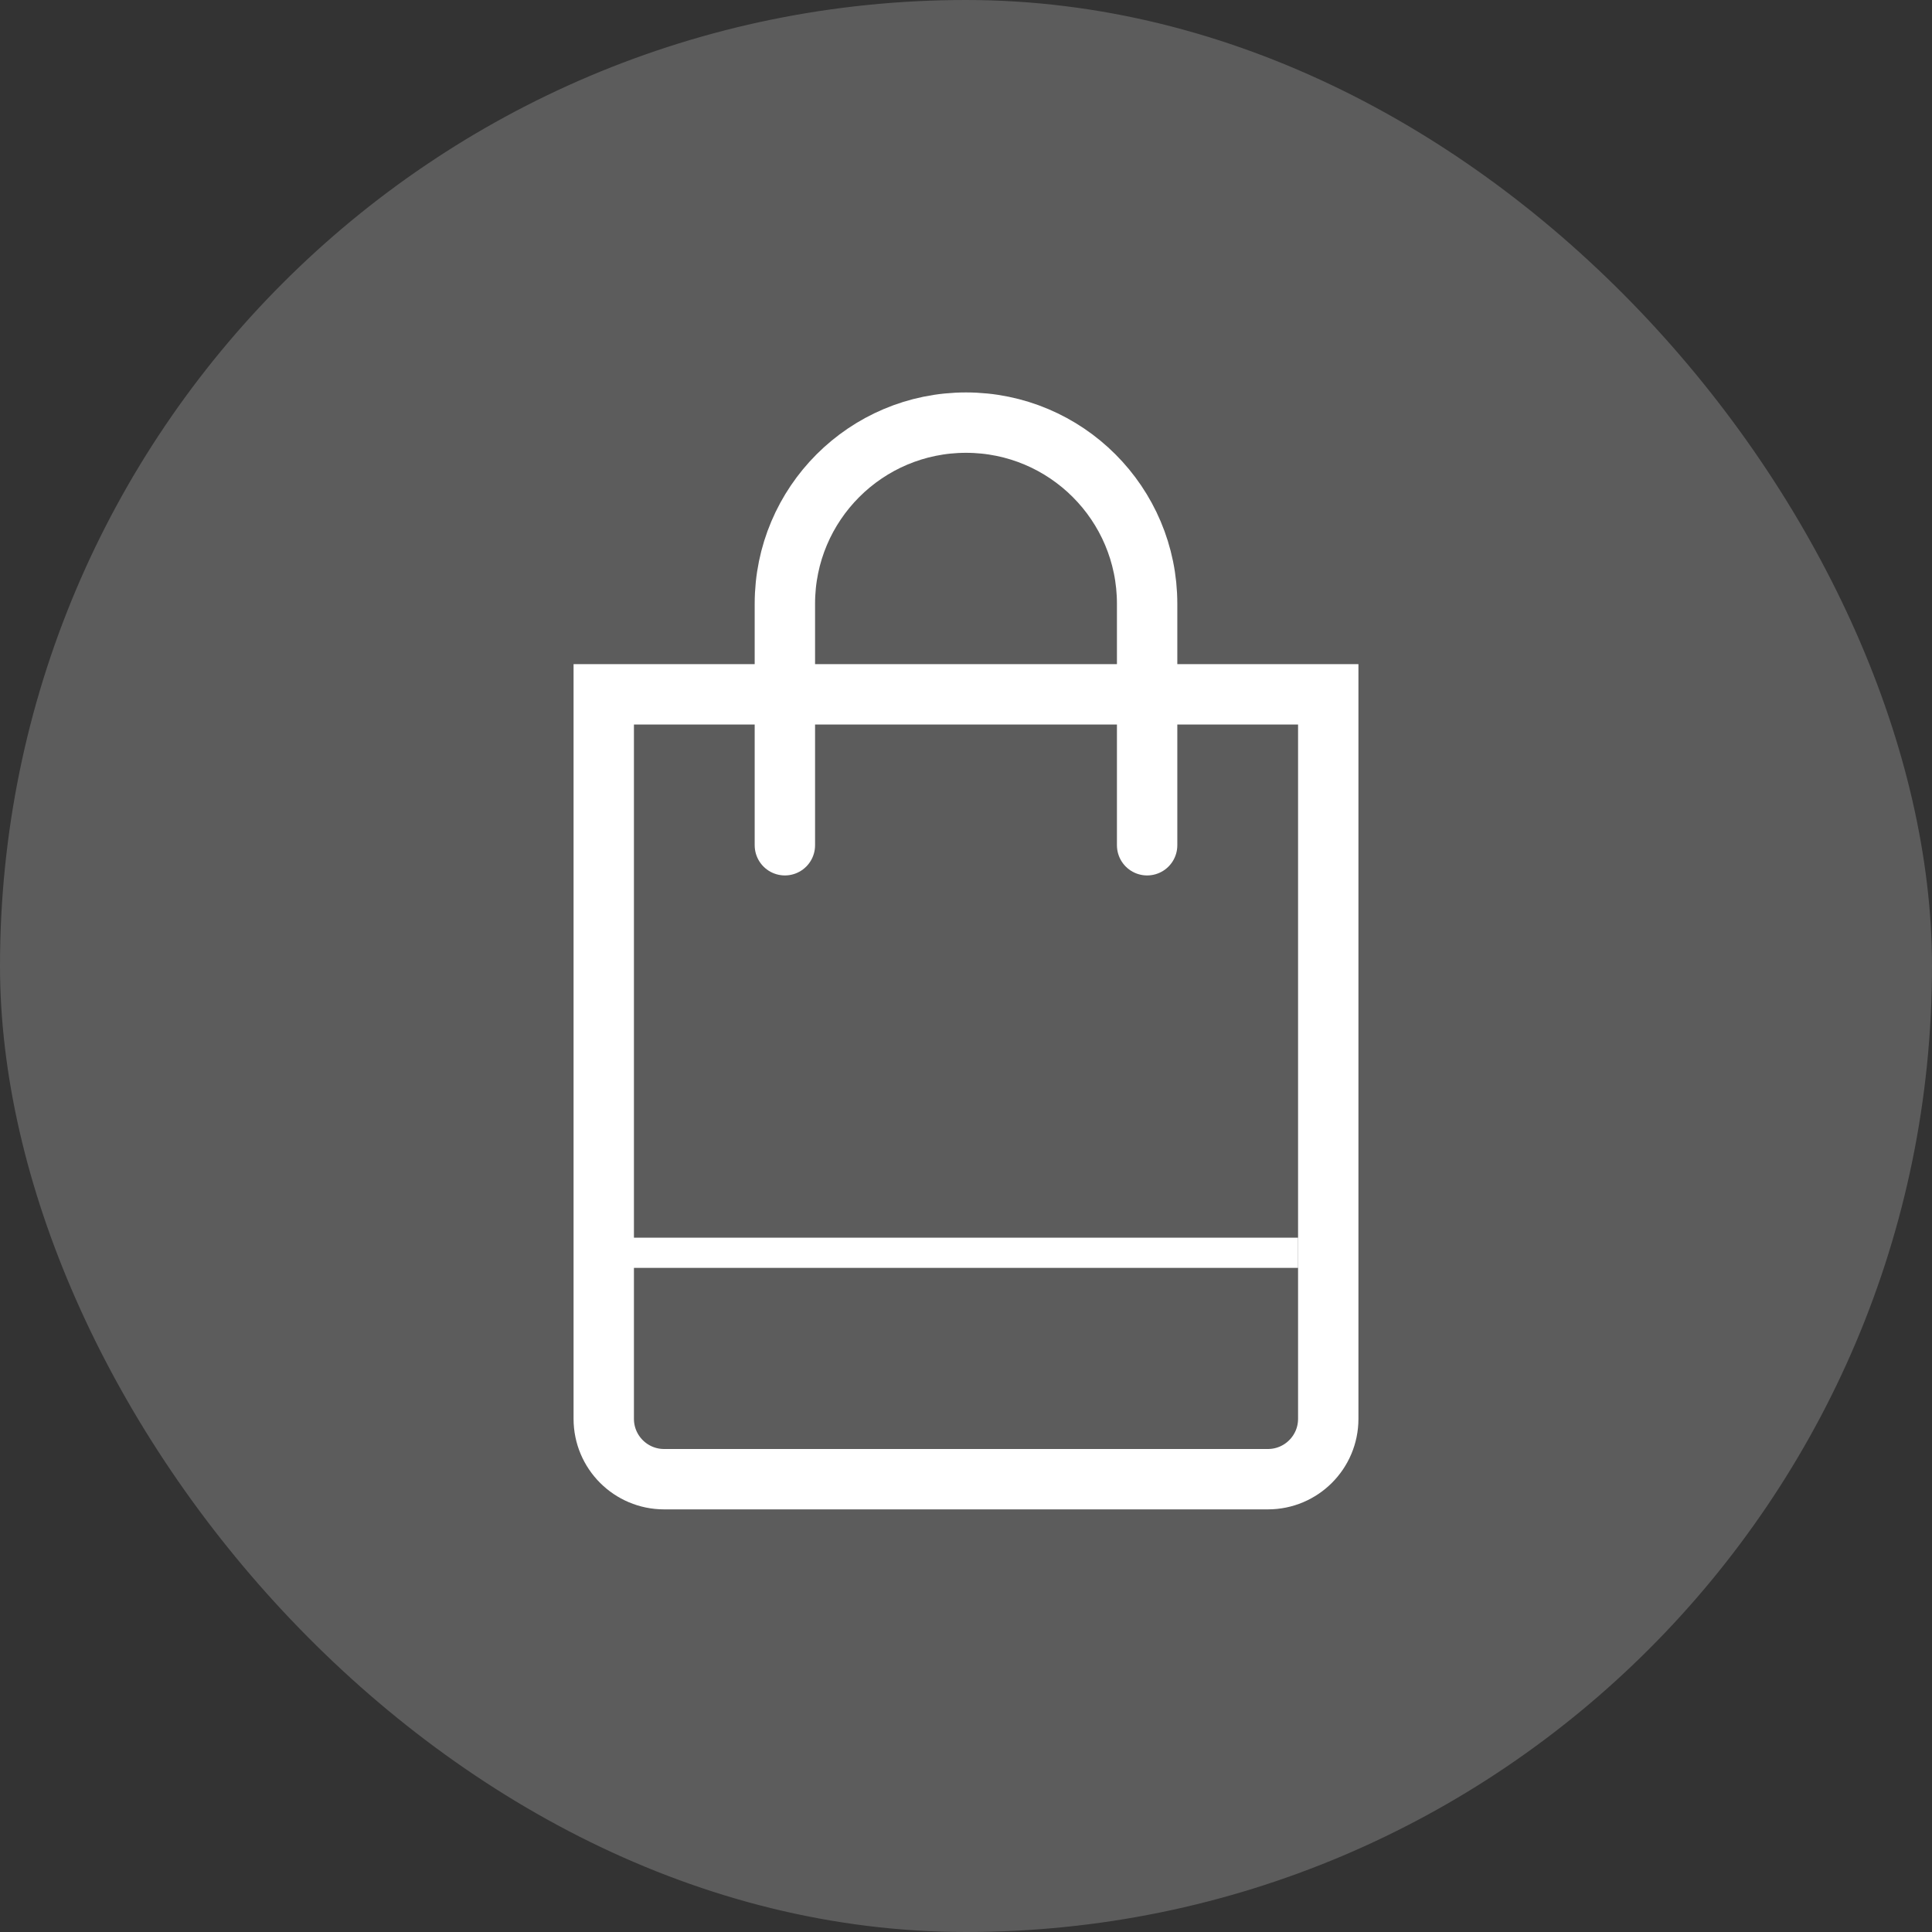 <svg xmlns="http://www.w3.org/2000/svg" width="64" height="64" viewBox="0 0 64 64" fill="none">
  <rect x="0" y="0" width="64" height="64" fill="#333333" stroke="none"/>
  <rect width="64" height="64" rx="32" fill="white" fill-opacity="0.2"/>
  <g transform="translate(-88, 0)">
    <path d="M108 23H132V47C132 48.105 131.105 49 130 49H110C108.895 49 108 48.105 108 47V23Z" stroke="white" stroke-width="2"/>
    <path d="M126 28V20C126 16.686 123.314 14 120 14V14C116.686 14 114 16.686 114 20V28" stroke="white" stroke-width="2" stroke-linecap="round"/>
    <path d="M108 41.5H131" stroke="white"/>
  </g>
</svg>